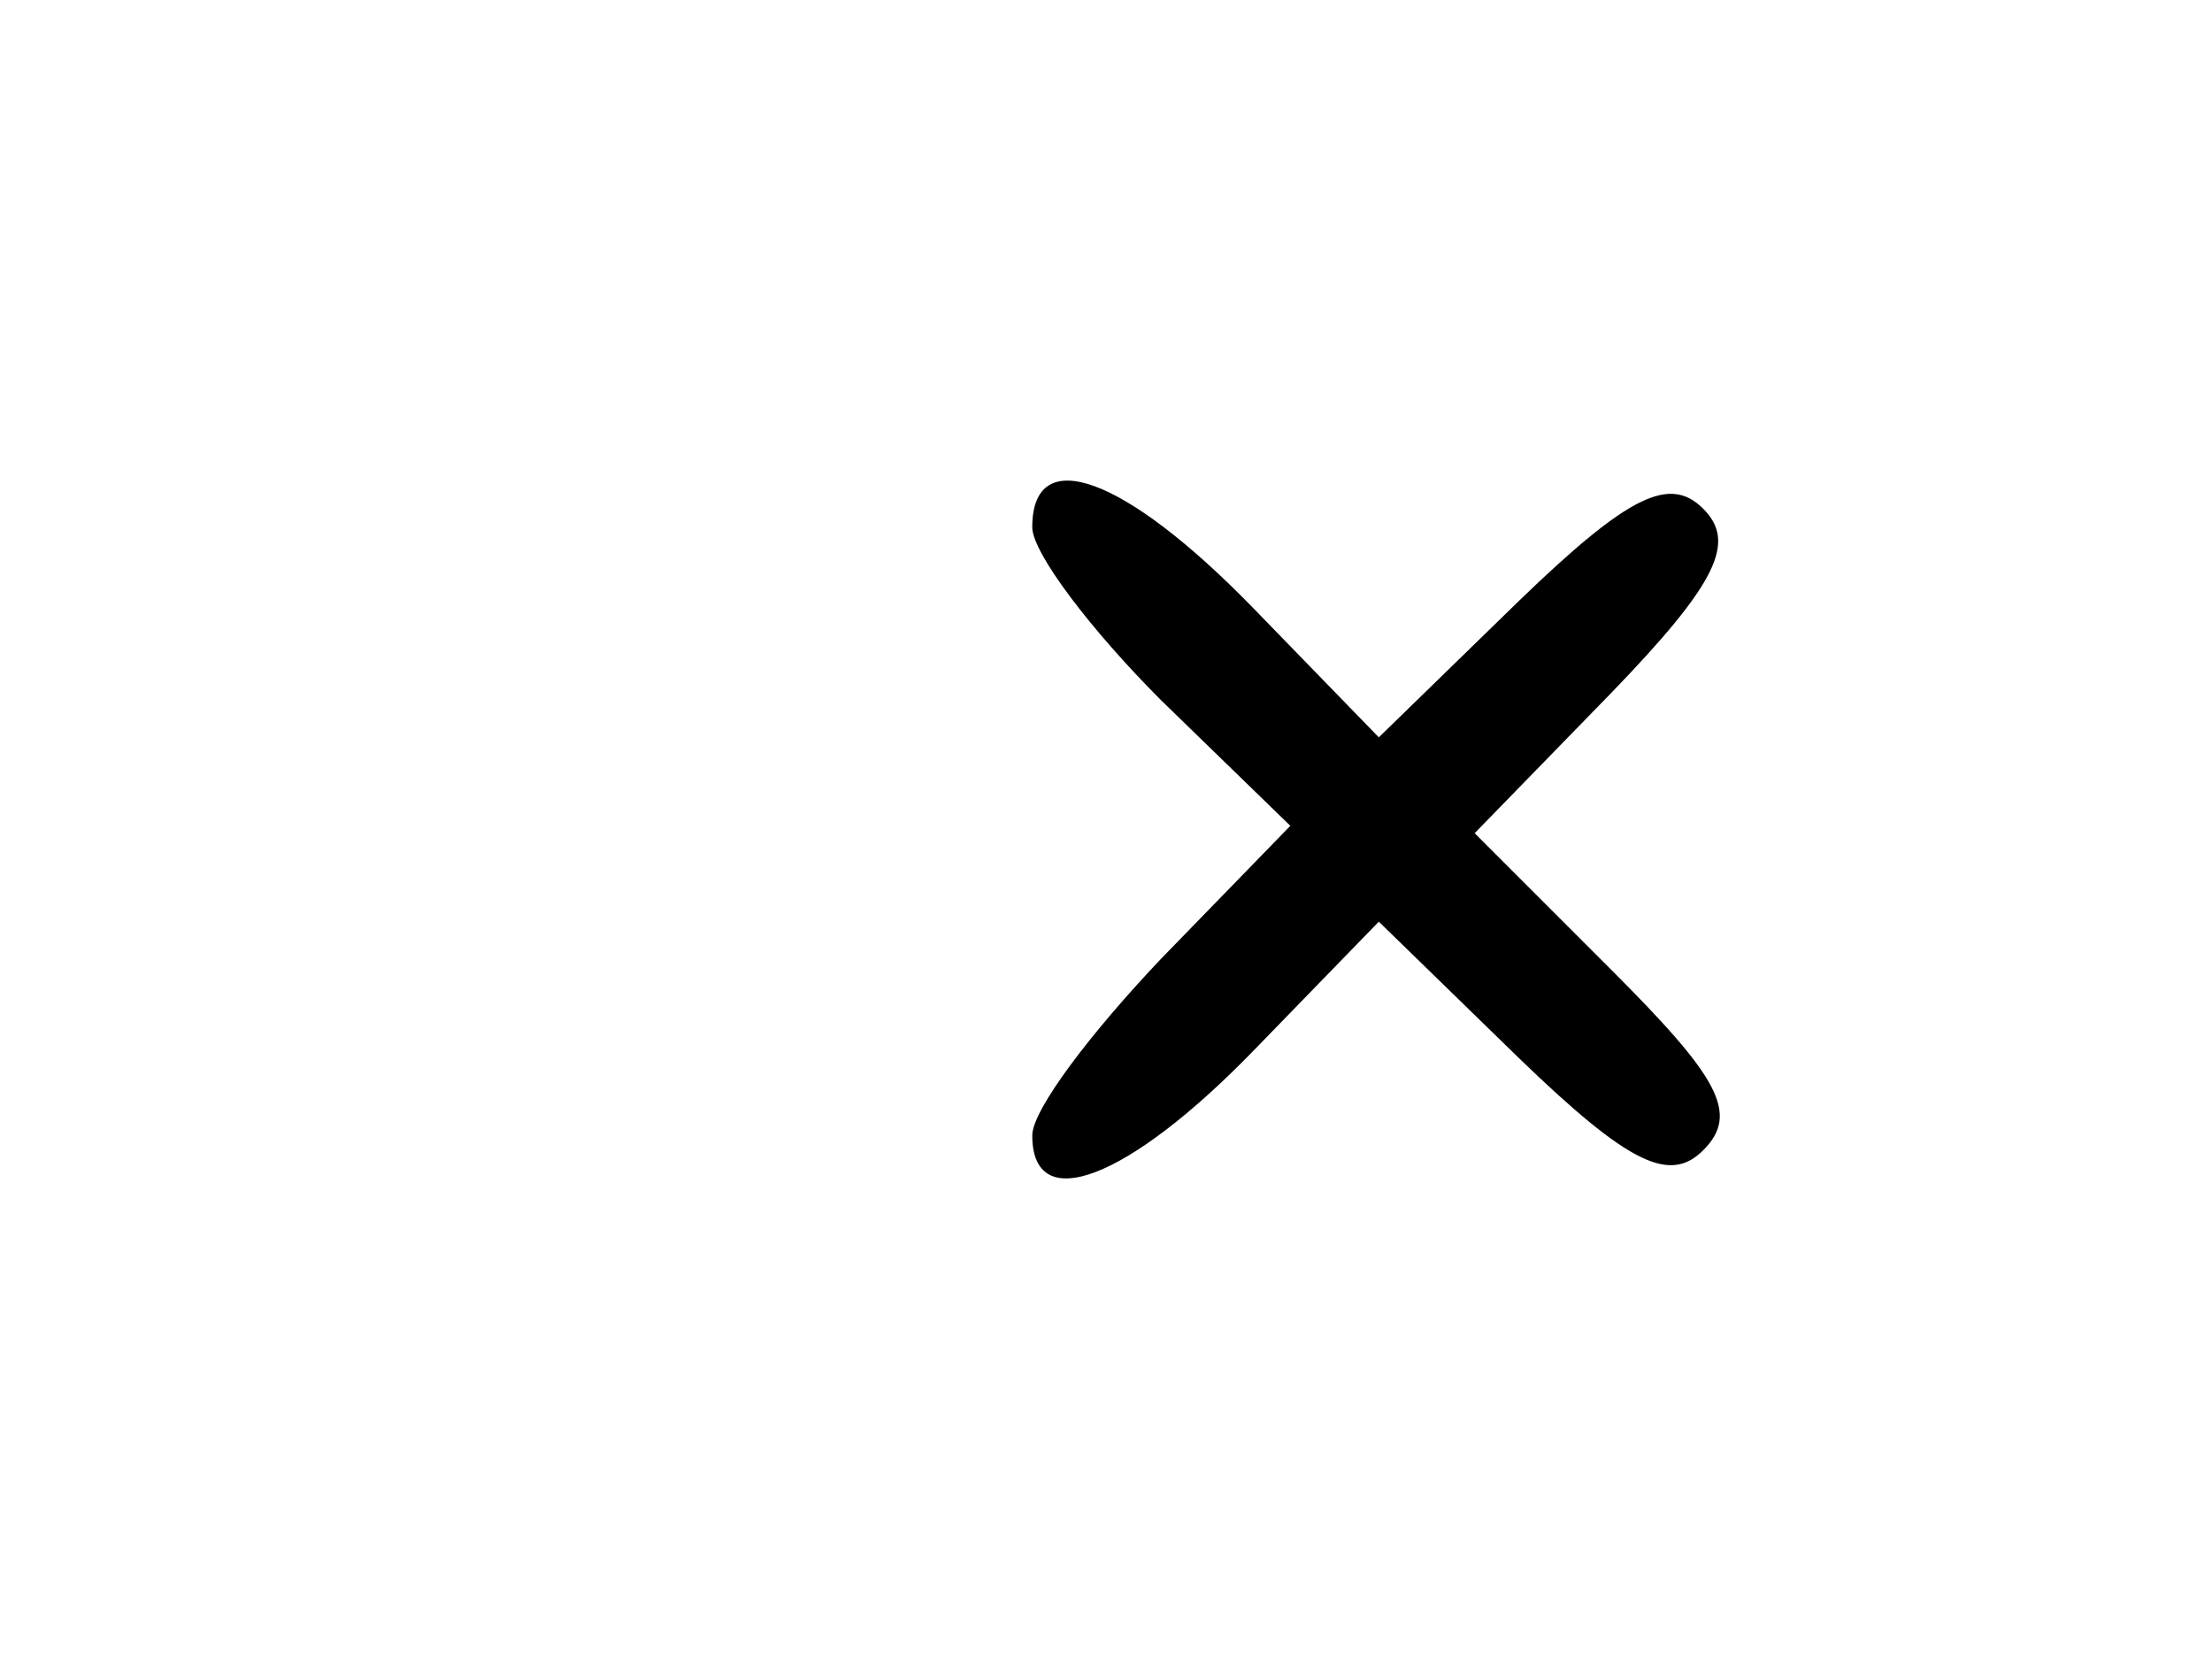 <?xml version="1.0" standalone="no"?>
<!DOCTYPE svg PUBLIC "-//W3C//DTD SVG 20010904//EN"
 "http://www.w3.org/TR/2001/REC-SVG-20010904/DTD/svg10.dtd">
<svg version="1.0" xmlns="http://www.w3.org/2000/svg"
 width="60pt" height="45pt" viewBox="0 0 60 45"
 preserveAspectRatio="xMidYMid meet">
<g transform="translate(0,45) scale(0.1,-0.1)"
fill="#000000" stroke="none">
<path d="M280 307 c0 -7 16 -28 35 -47 l35 -34 -35 -36 c-19 -20 -35 -41 -35
-48 0 -22 26 -12 60 23 l34 35 38 -37 c30 -29 41 -34 50 -25 10 10 4 20 -25
49 l-37 37 37 38 c29 30 34 41 25 50 -9 9 -20 4 -50 -25 l-38 -37 -34 35 c-35
36 -60 45 -60 22z"/>
</g>
</svg>
